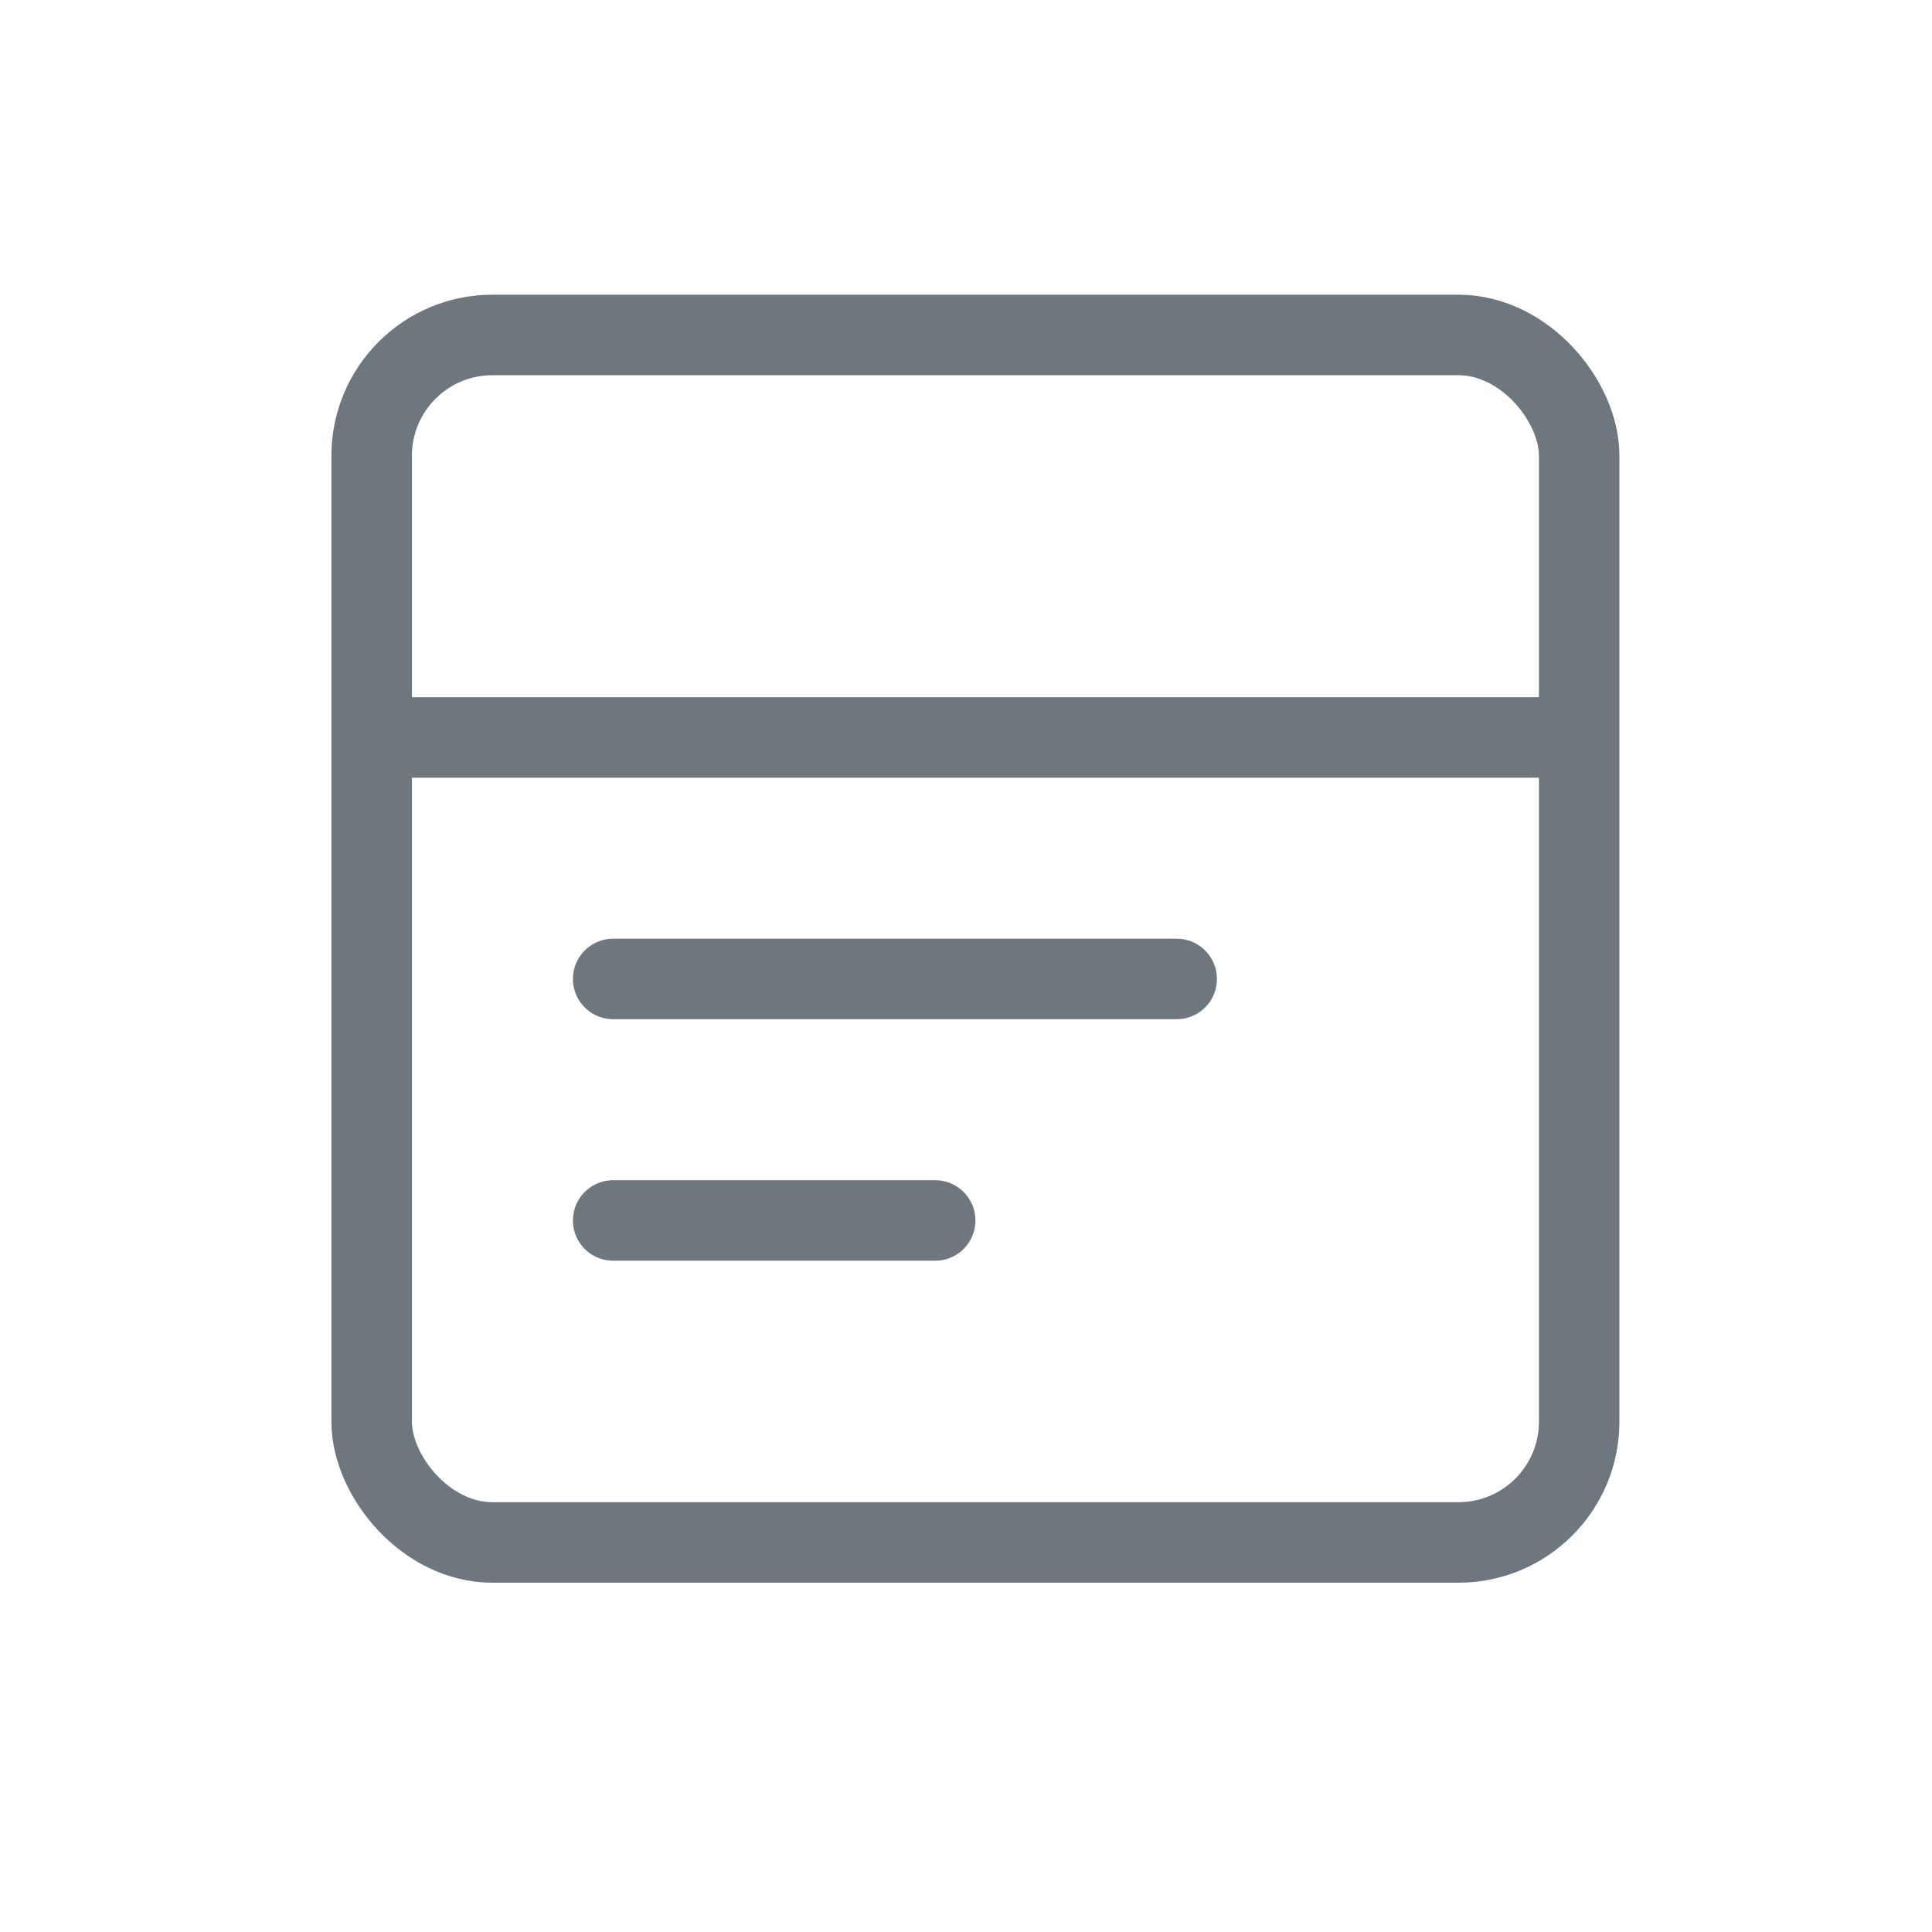 <svg xmlns="http://www.w3.org/2000/svg" xmlns:xlink="http://www.w3.org/1999/xlink" width="24" height="24" viewBox="0 0 24 24"><defs><style>.a,.c,.d{fill:none;}.b{clip-path:url(#a);}.c,.d{stroke:#6e767e;}.d{stroke-linecap:round;}.e{stroke:none;}</style><clipPath id="a"><rect class="a" width="24" height="24"/></clipPath></defs><g class="b"><path class="a" d="M0,0H24V24H0Z"/><g class="c" transform="translate(4.117 3.661)"><rect class="e" width="16" height="16" rx="2"/><rect class="a" x="0.5" y="0.5" width="15" height="15" rx="1.5"/></g><line class="c" x2="15" transform="translate(4.617 9.161)"/><line class="d" x2="7" transform="translate(7.617 12.161)"/><line class="d" x2="4" transform="translate(7.617 15.161)"/></g></svg>